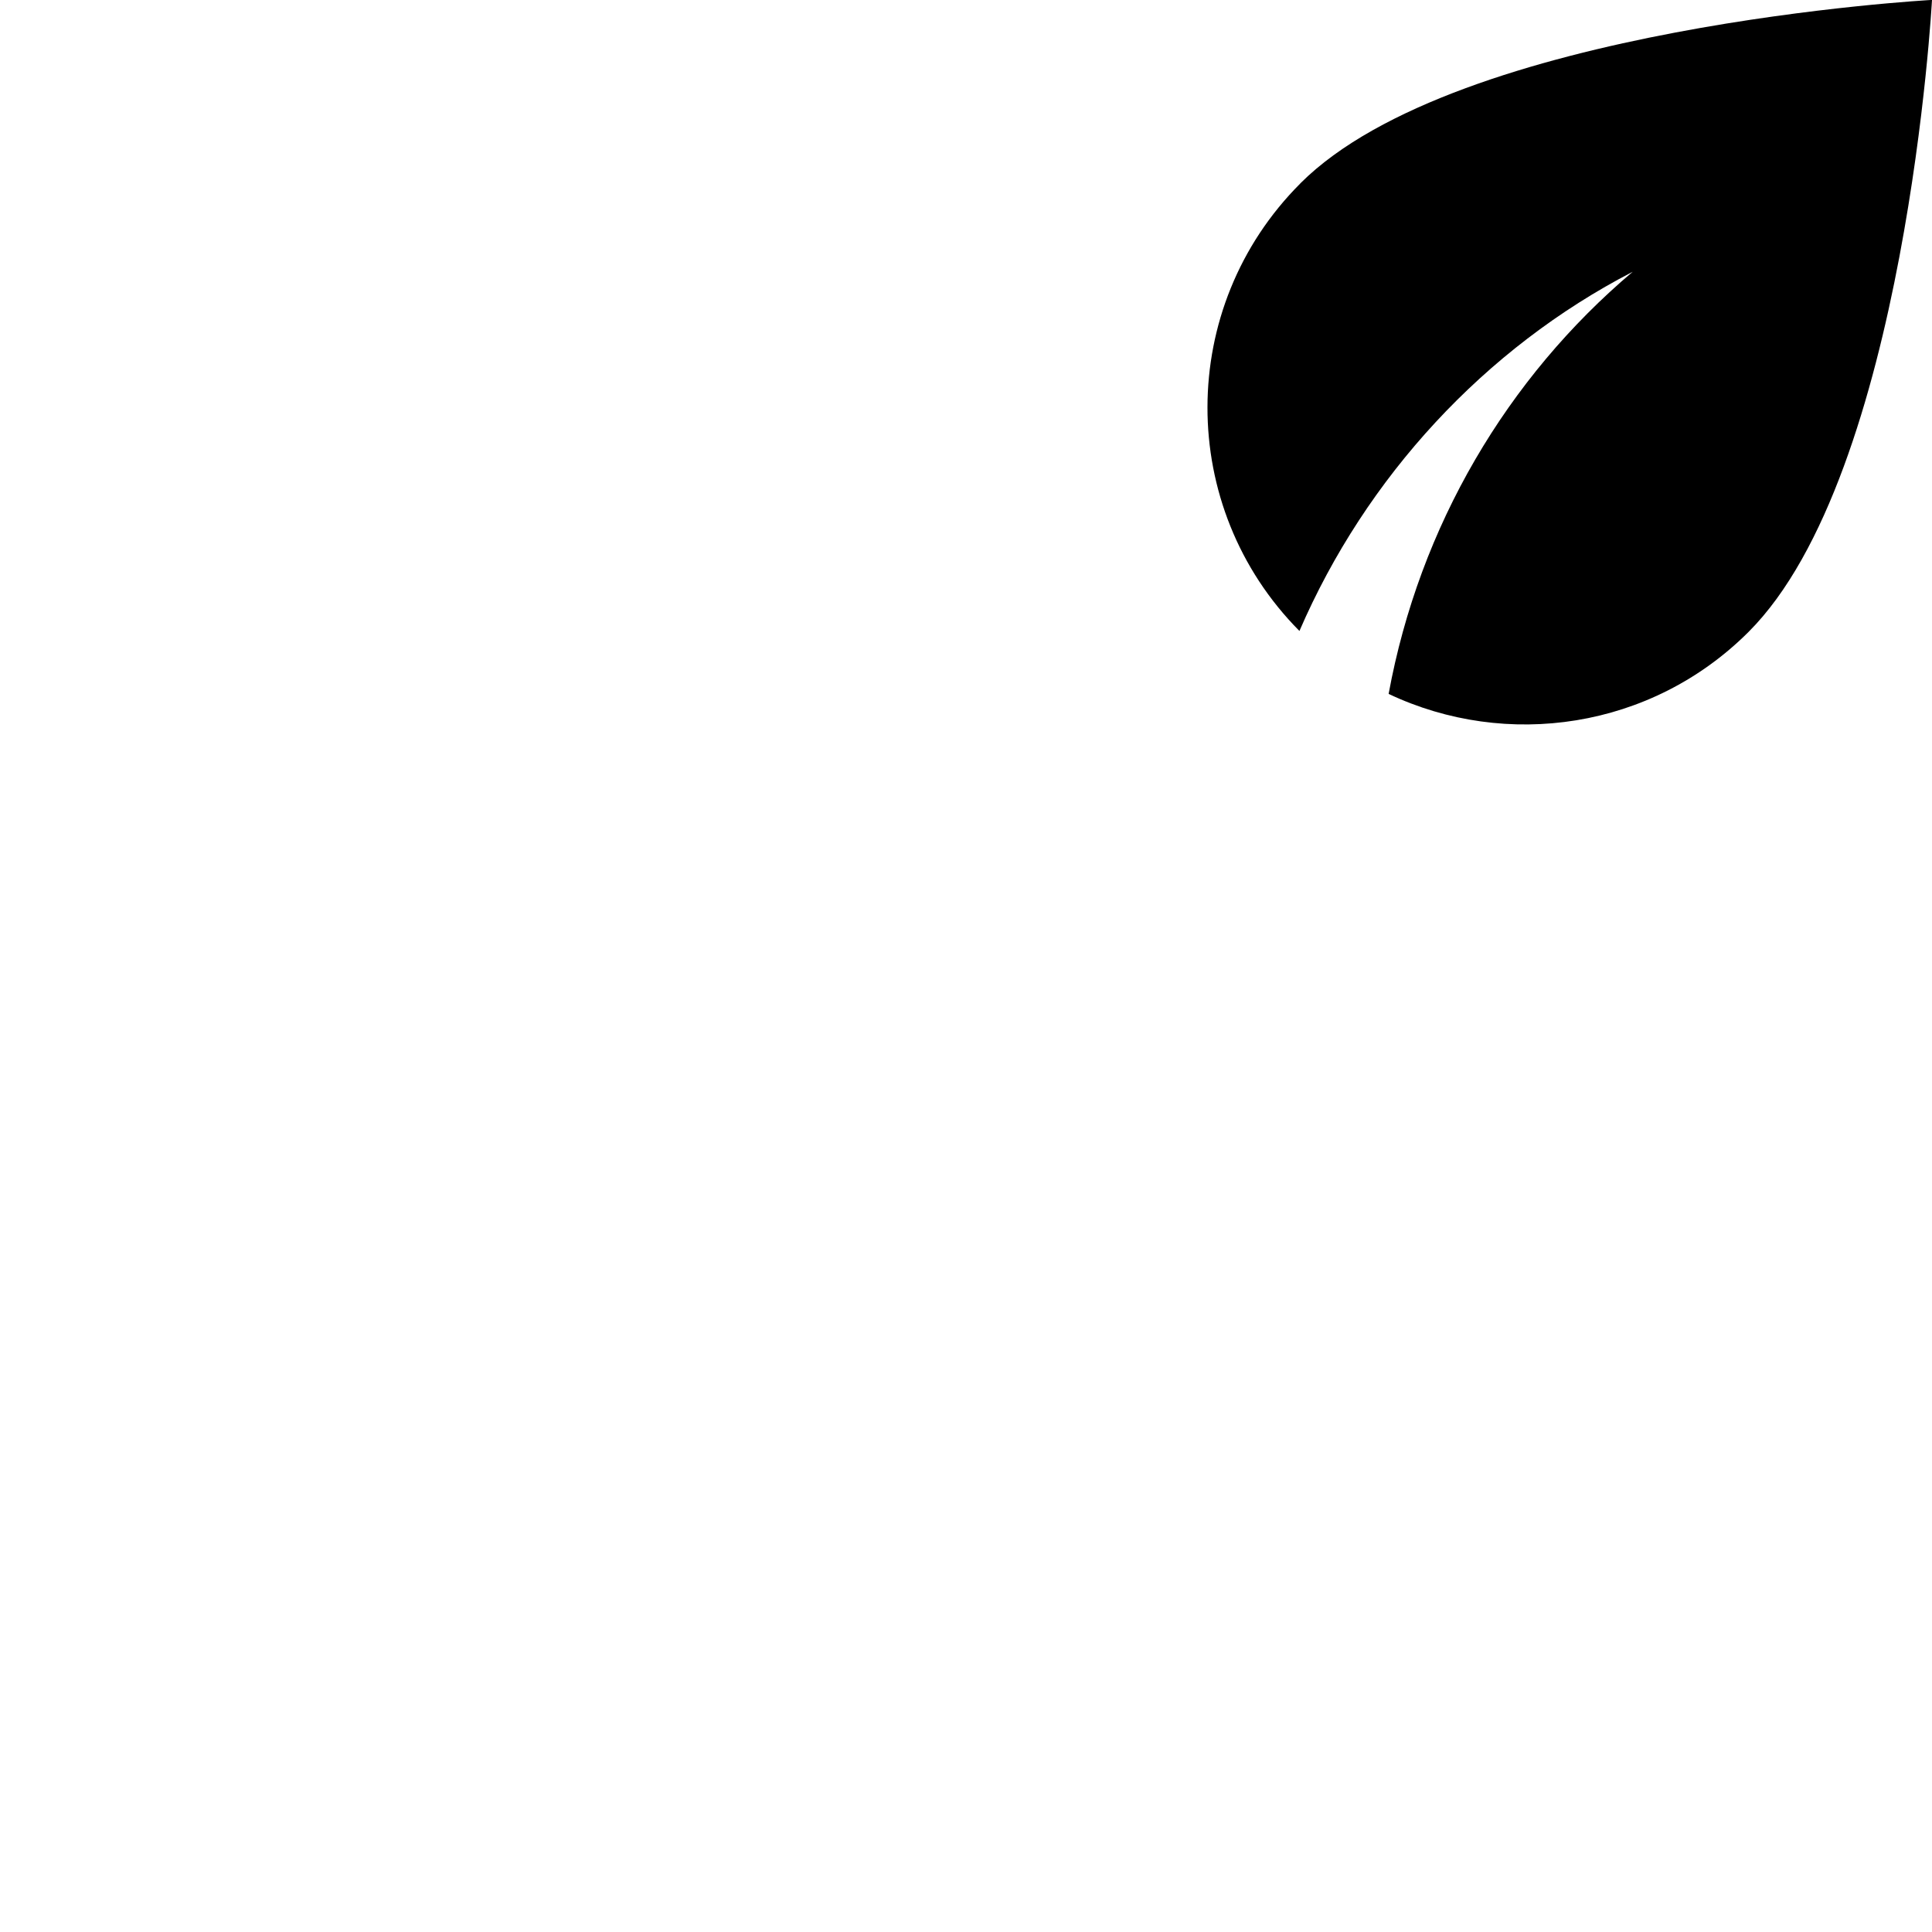 <svg id="svg6" enable-background="new 0 0 24 24" height="24" version="1.1" viewBox="0 0 24 24" width="24" xmlns="http://www.w3.org/2000/svg"><path id="path4" d="m16.153 2.279c-1.536 1.536-1.536 4.023-.011 5.559.827-1.913 2.301-3.511 4.14-4.462-1.558 1.317-2.649 3.157-3.032 5.244 1.462.692 3.262.439 4.472-.771 1.957-1.958 2.278-7.85 2.278-7.85 0 0-5.889.321-7.847 2.279z" stroke-width="1"/></svg>